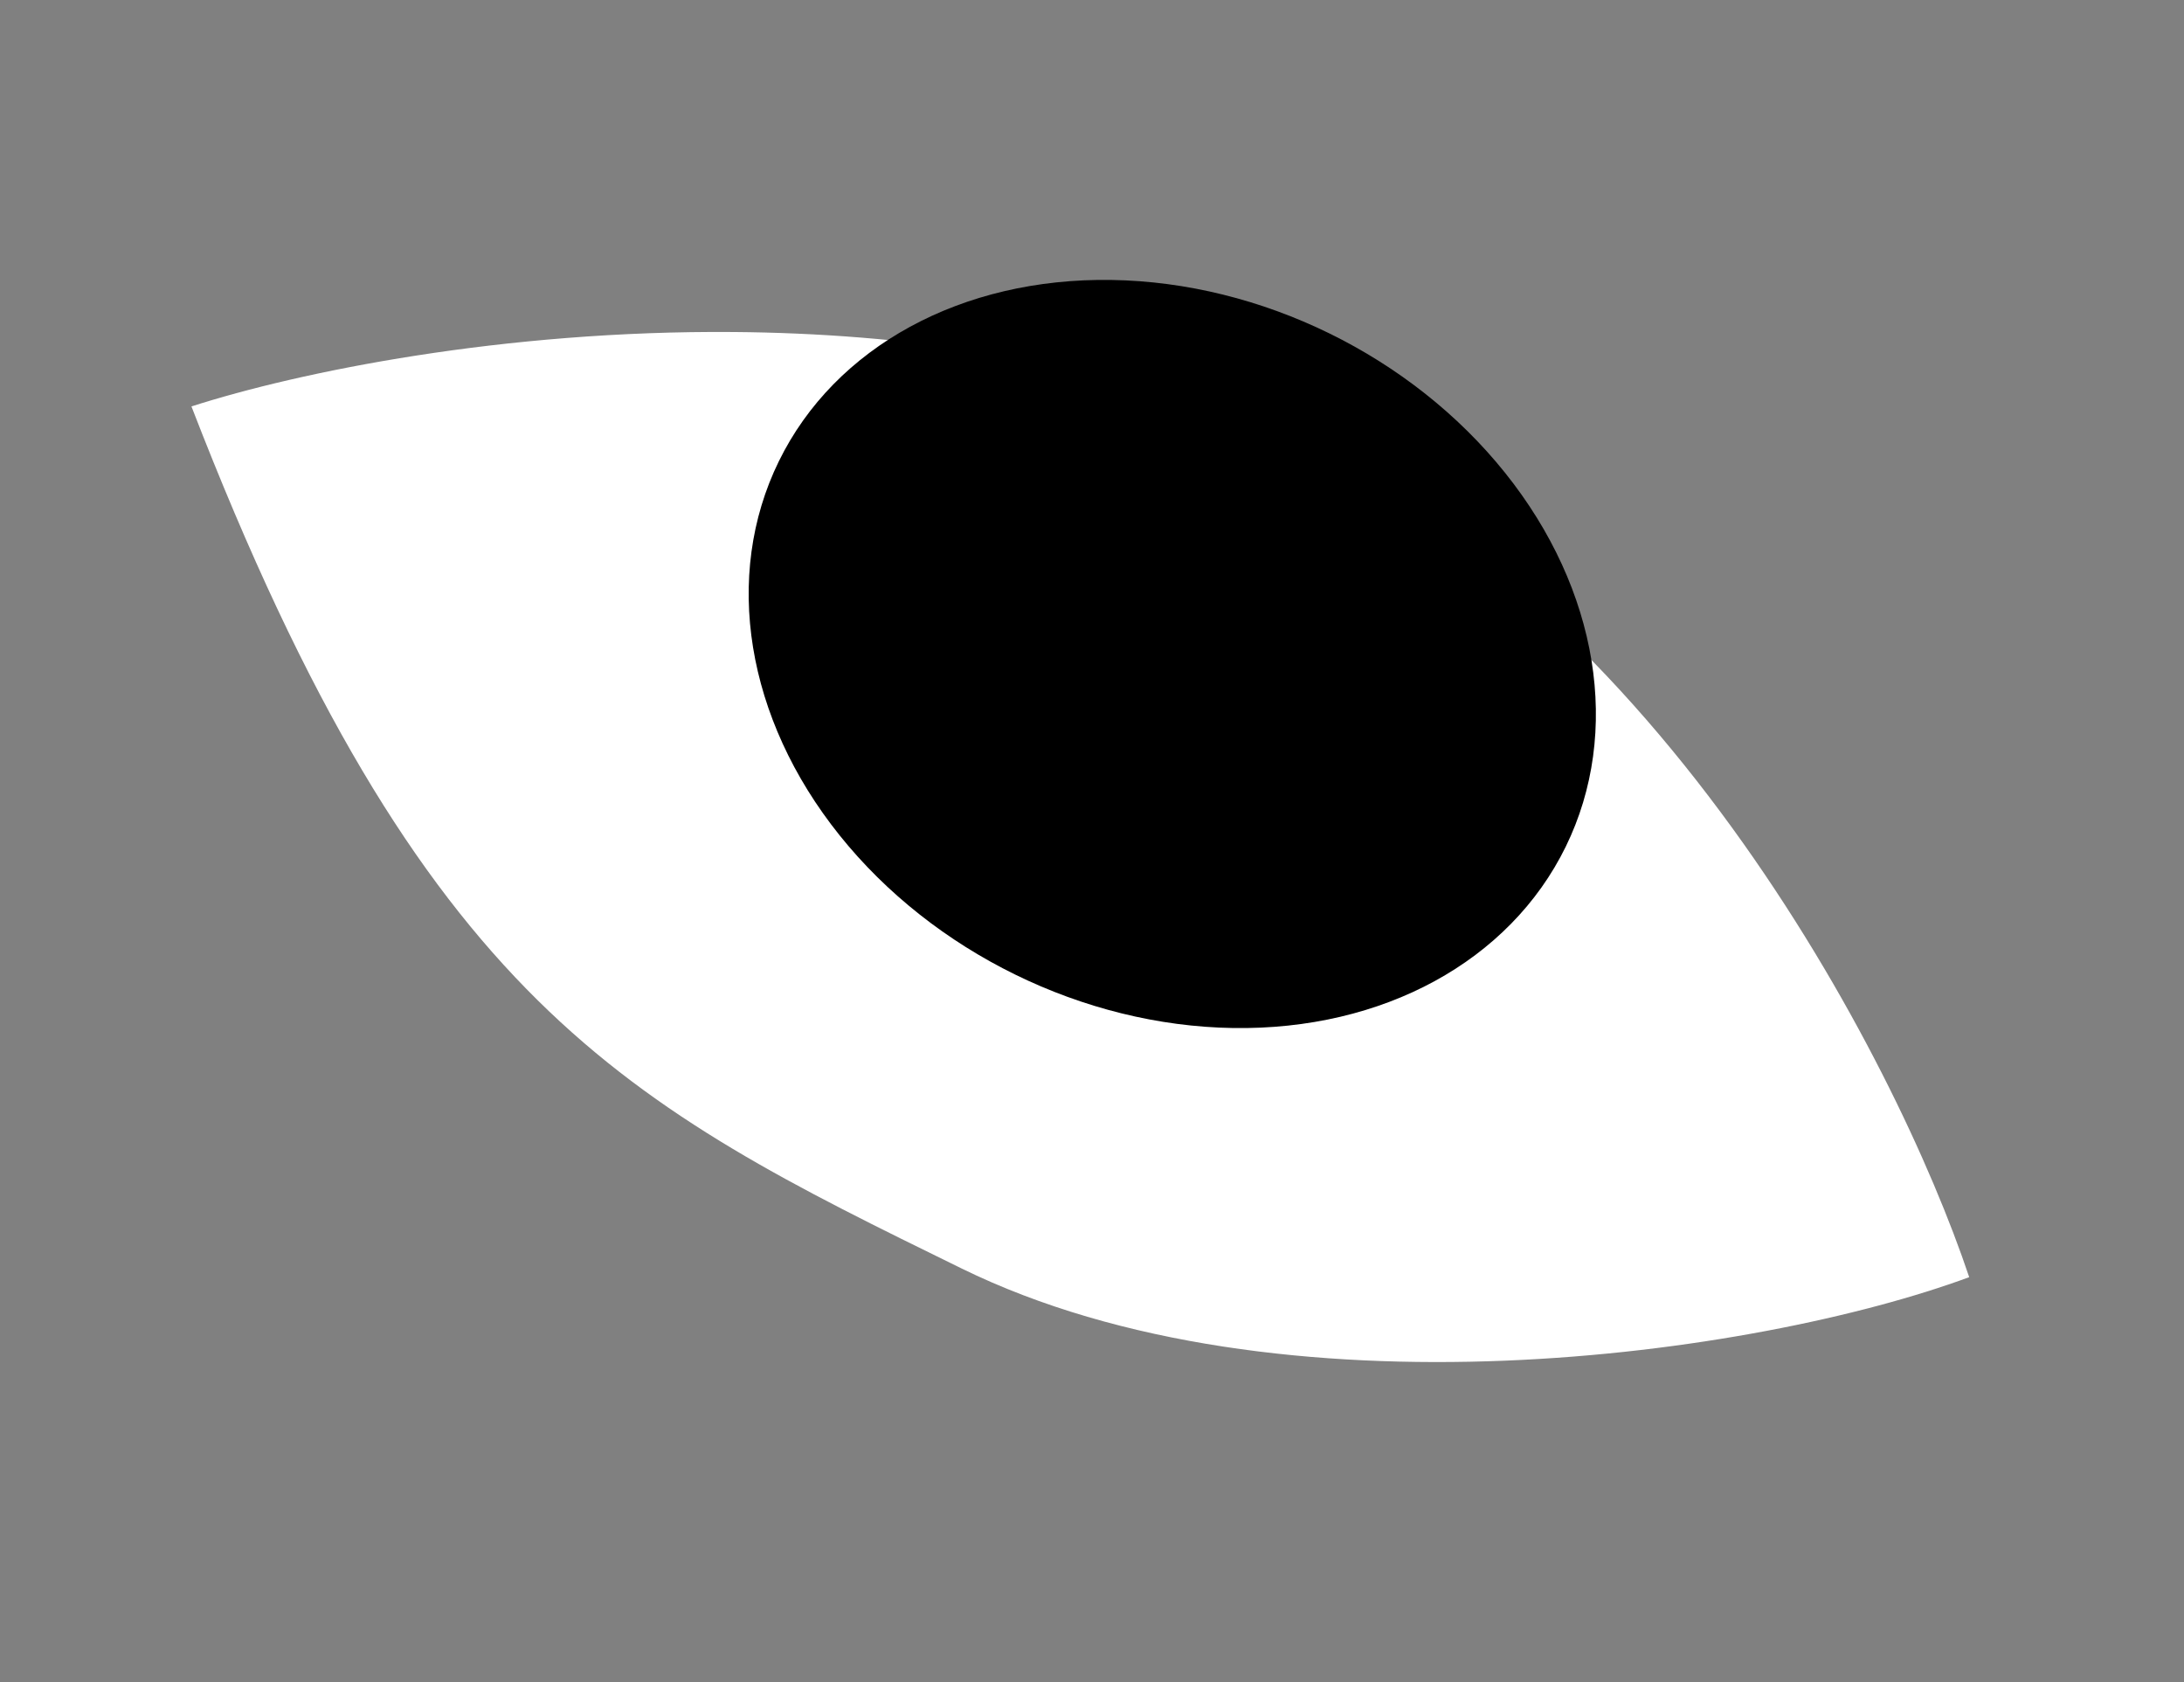 <svg width="100" height="77" viewBox="0 0 100 77" fill="none" xmlns="http://www.w3.org/2000/svg">
<rect x="0" y="0" width="100" height="77" fill="#808080" stroke="none"/>
<path d="M90.165 58.467C86.805 48.437 75.505 26.578 57.189 19.385C49.5 16.365 41.231 15.261 33.596 15.199C23.045 15.113 13.703 17.018 8.766 18.606C19.349 45.983 28.689 50.557 44.035 58.072C58.573 65.191 80.404 62.071 90.165 58.467Z" fill="white"/>
<ellipse cx="53.676" cy="29.939" rx="20.059" ry="16.344" transform="rotate(26.09 53.676 29.939)" fill="black"/>
</svg>
